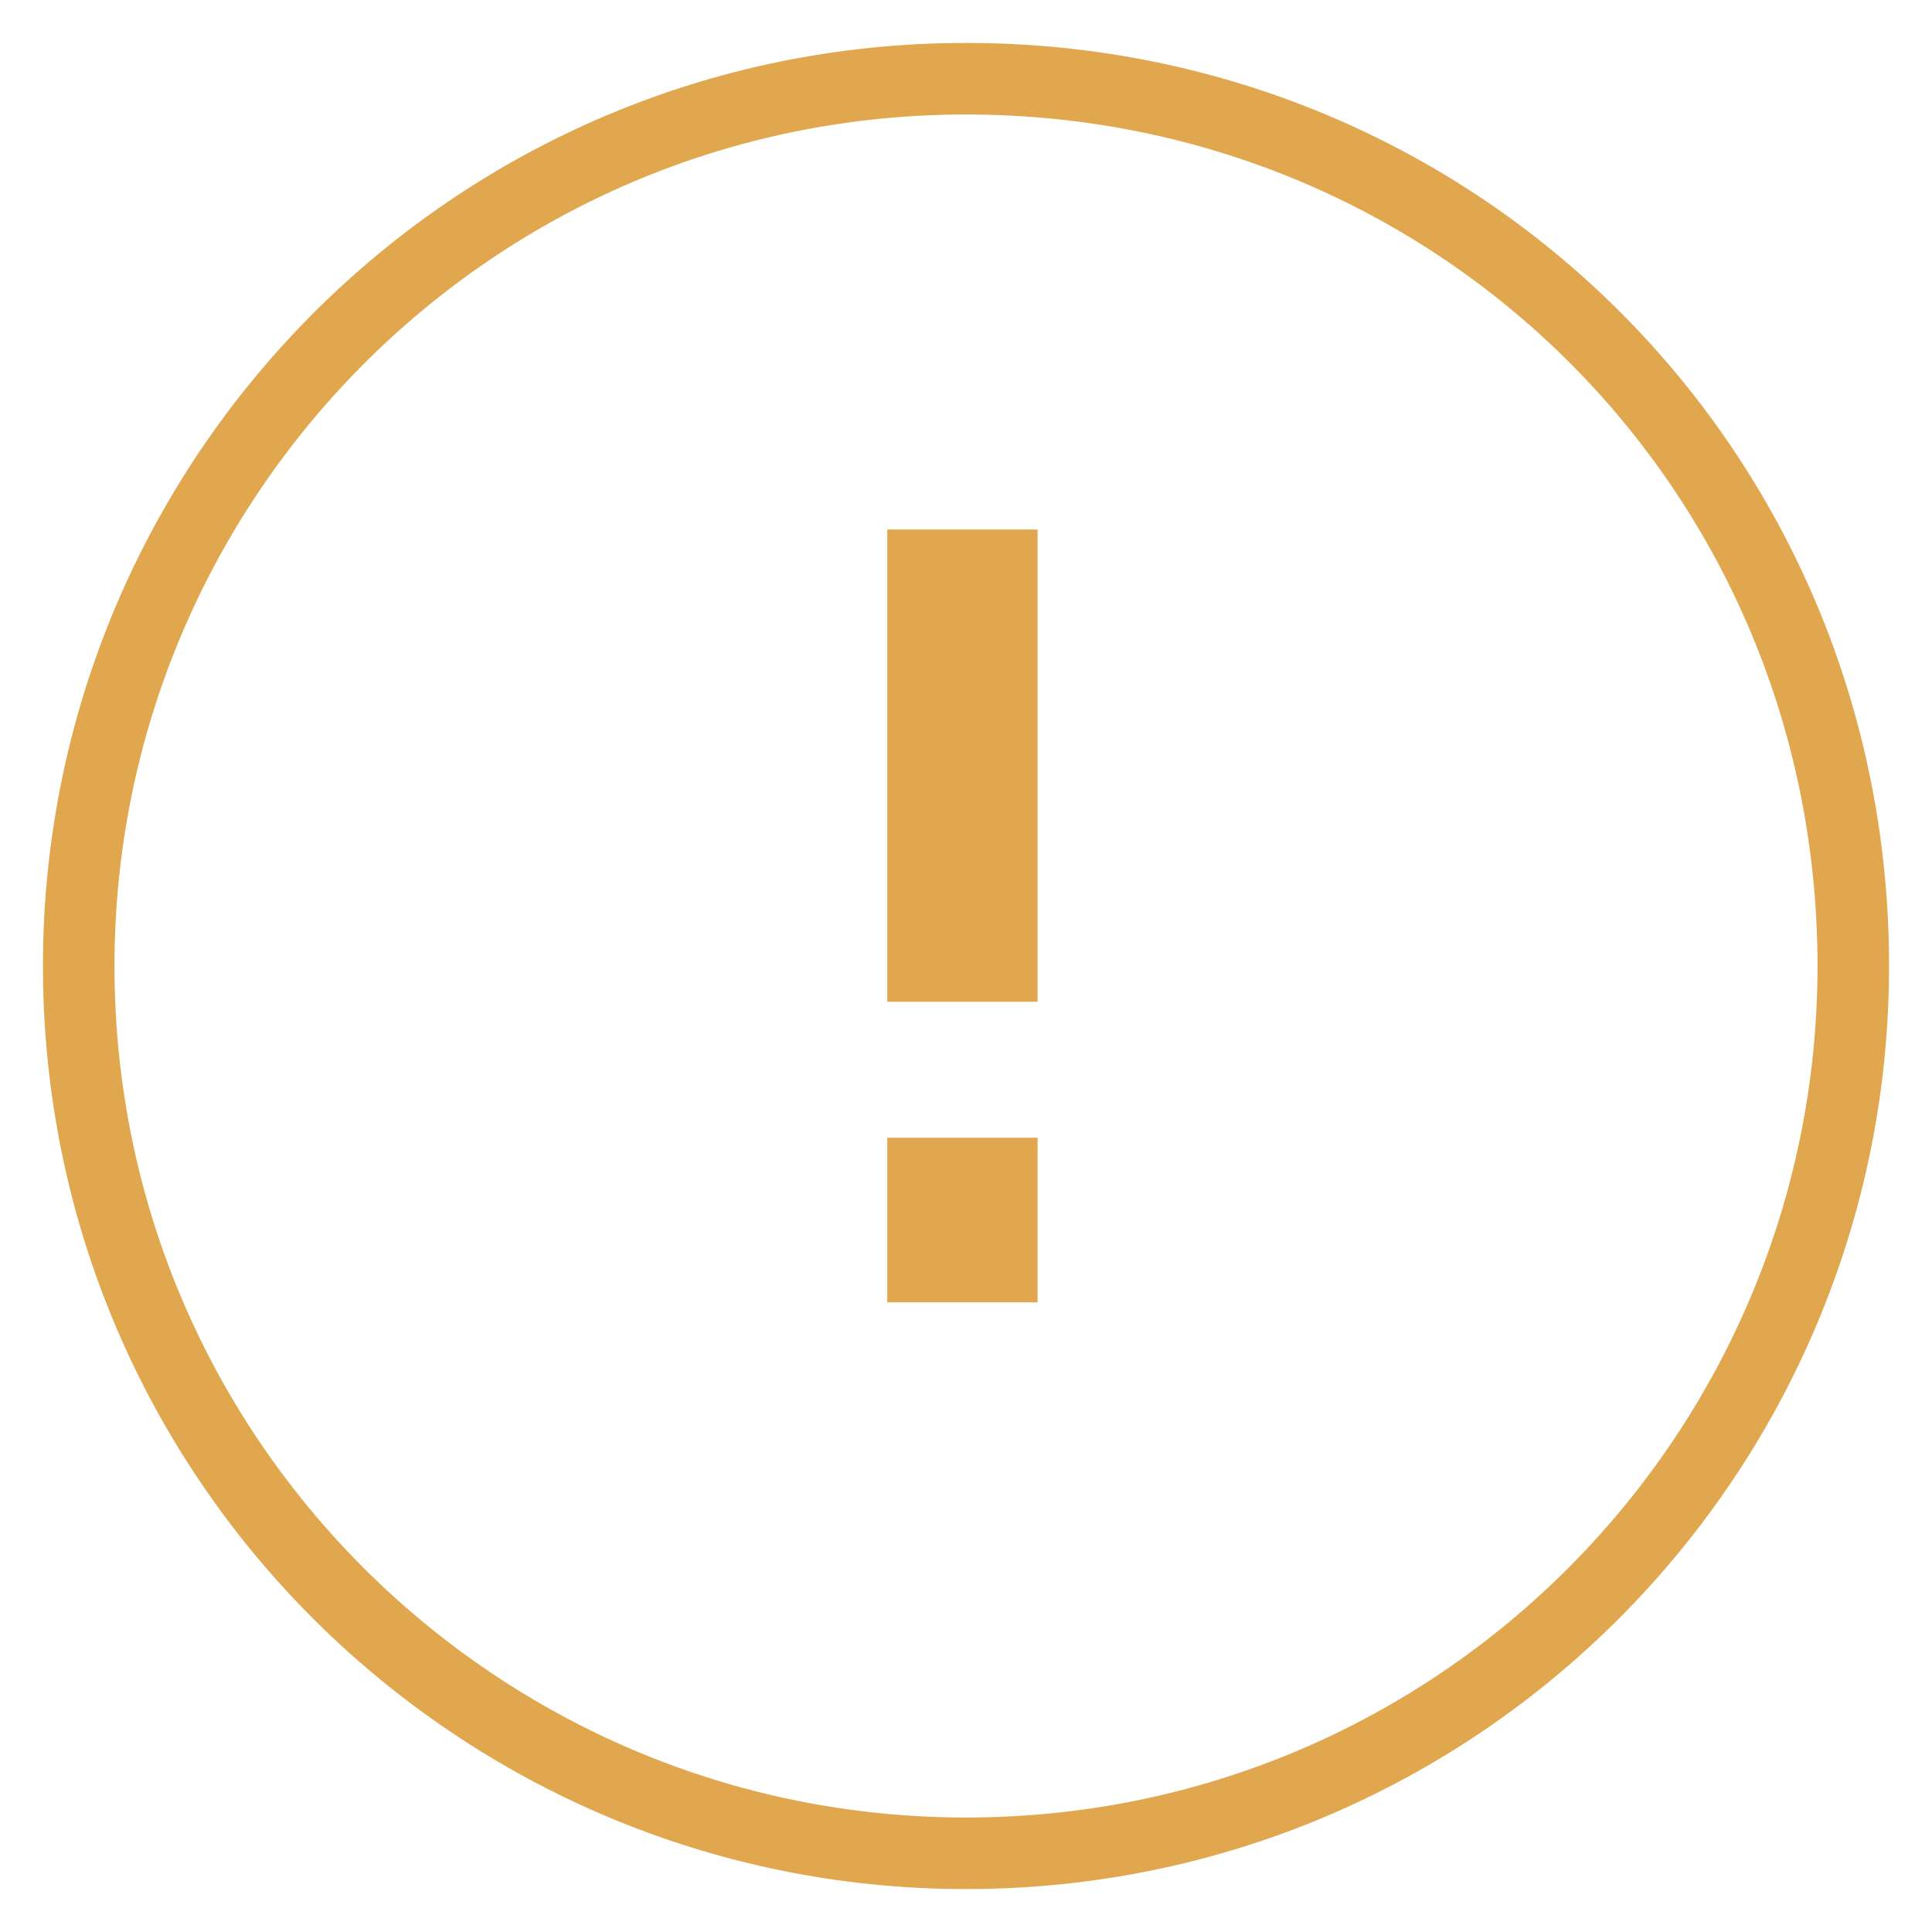 <?xml version="1.0" encoding="utf-8"?>
<!-- Generator: Adobe Illustrator 21.1.0, SVG Export Plug-In . SVG Version: 6.00 Build 0)  -->
<svg version="1.1" id="Layer_1" xmlns="http://www.w3.org/2000/svg" xmlns:xlink="http://www.w3.org/1999/xlink" x="0px" y="0px"
	 viewBox="0 0 27 27" style="enable-background:new 0 0 27 27;" xml:space="preserve">
<style type="text/css">
	.st0{fill:none;stroke:#E0A74F;}
	.st1{fill:#E0A74F;}
</style>
<title>Fill 7 + Fill 11 + Fill 12</title>
<desc>Created with Sketch.</desc>
<g id="Symbols">
	<g id="upload" transform="translate(-110, -716)">
		<g id="Fill-7-_x2B_-Fill-11-_x2B_-Fill-12" transform="translate(111, 717)">
			<path id="Fill-7" class="st0" d="M24.9,12.5c0,6.8-5.5,12.4-12.4,12.4c-6.8,0-12.4-5.5-12.4-12.4c0-6.8,5.5-12.4,12.4-12.4
				C19.4,0.1,24.9,5.6,24.9,12.5"/>
		</g>
	</g>
</g>
<g id="Layer_2">
	<g>
		<rect x="12.4" y="7.4" class="st1" width="2.1" height="6.6"/>
		<rect x="12.4" y="15.9" class="st1" width="2.1" height="2.3"/>
	</g>
</g>
</svg>
